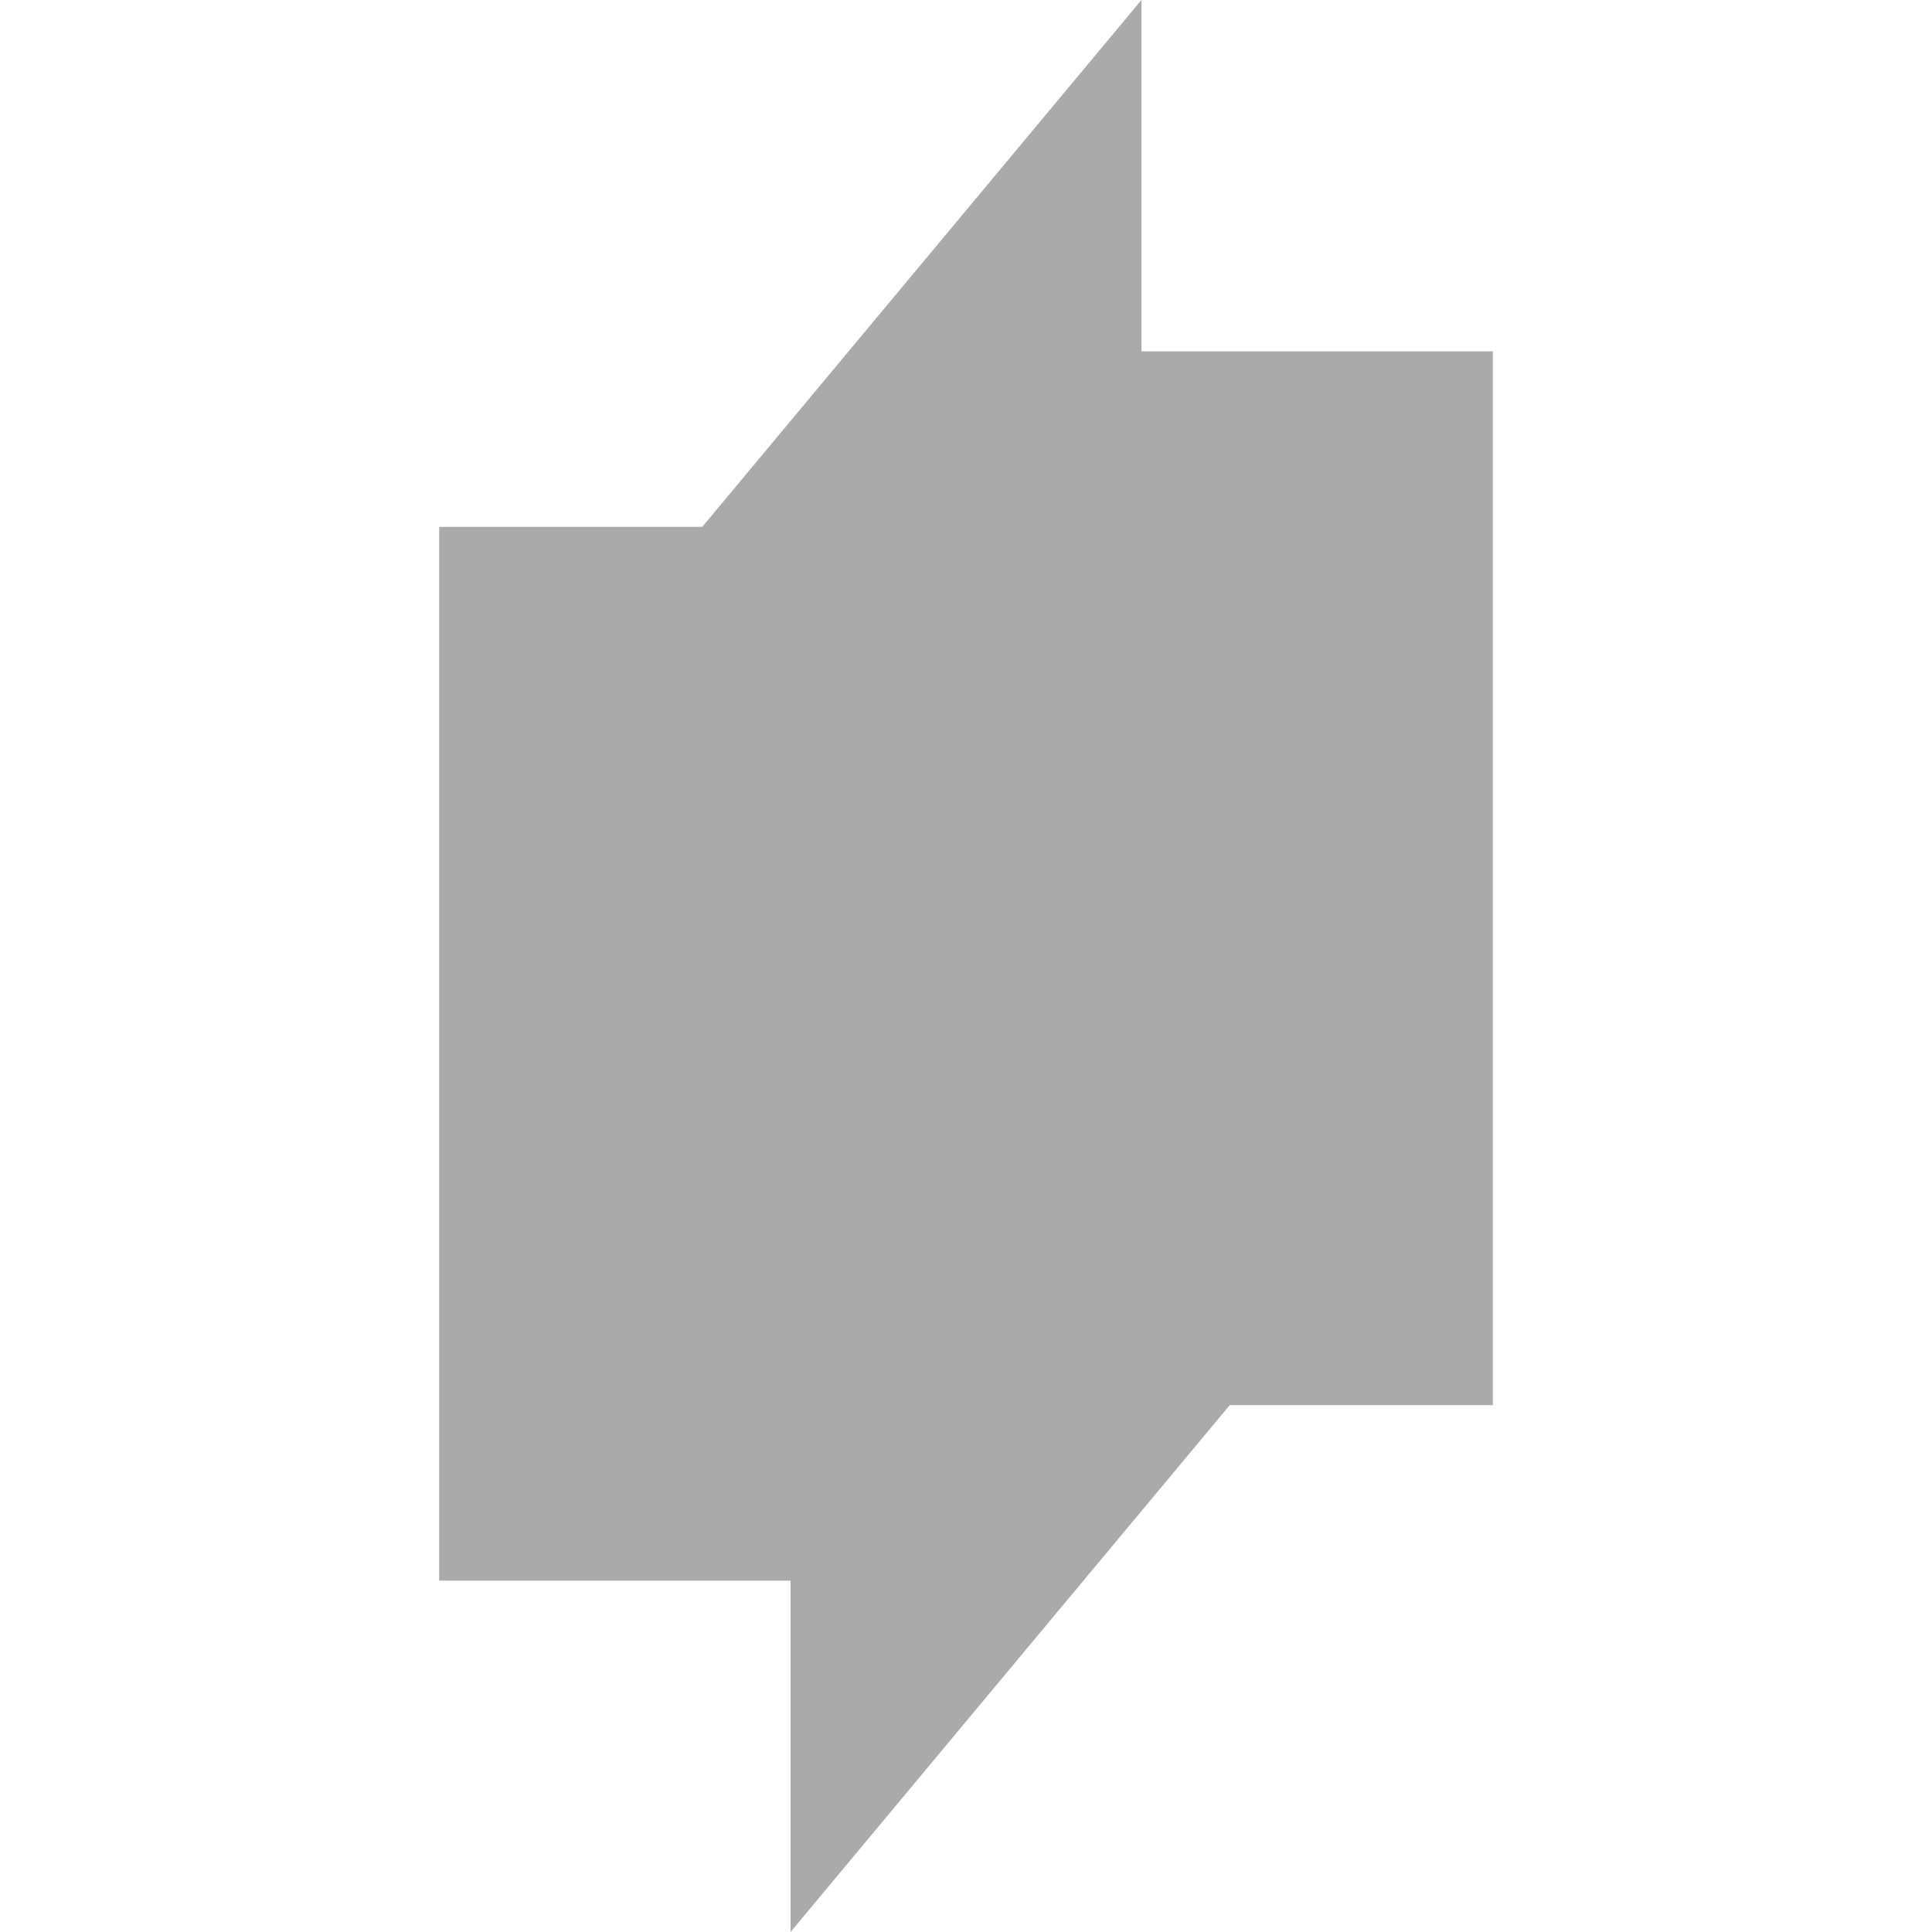 
<svg xmlns="http://www.w3.org/2000/svg" xmlns:xlink="http://www.w3.org/1999/xlink" width="16px" height="16px" viewBox="0 0 16 16" version="1.1">
<g id="surface1">
<path style=" stroke:none;fill-rule:nonzero;fill:#aaaaaa;fill-opacity:1;" d="M 9.453 0 L 5.816 4.363 L 3.637 4.363 L 3.637 13.09 L 6.547 13.09 L 6.547 16 L 10.184 11.637 L 12.363 11.637 L 12.363 2.91 L 9.453 2.91 Z M 9.453 0 "/>
<path style=" stroke:none;fill-rule:nonzero;fill:#aaaaaa;fill-opacity:1;" d="M 4.363 5.09 L 4.363 10.184 L 6.547 10.184 L 6.547 8 L 9.453 10.91 L 11.637 10.91 L 11.637 5.816 L 9.453 5.816 L 9.453 8 L 6.547 5.09 Z M 4.363 5.09 "/>
</g>
</svg>
